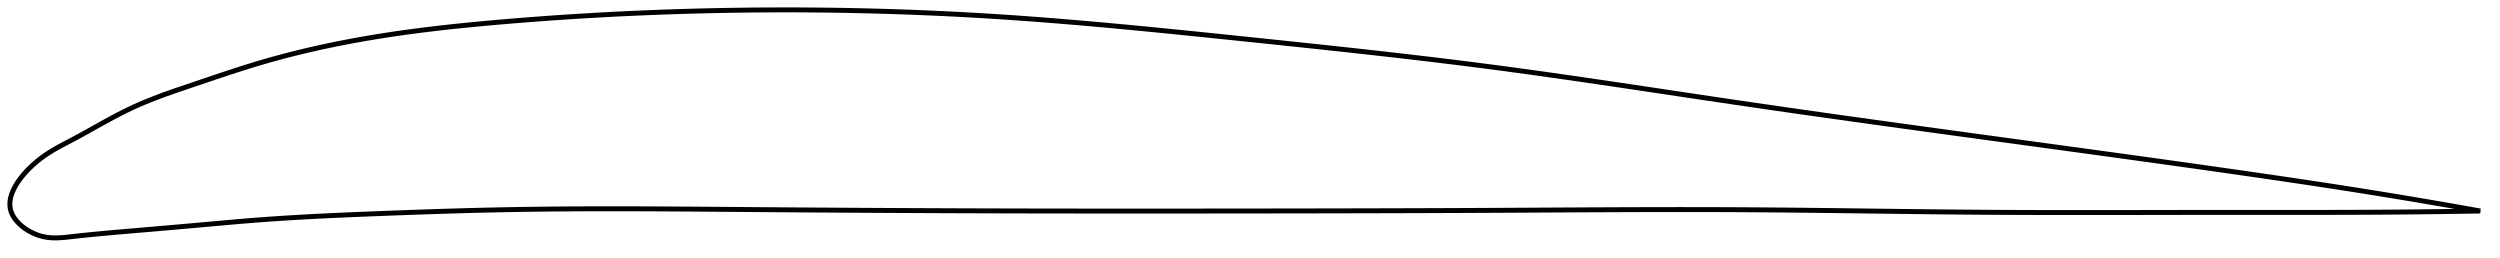 <?xml version="1.0" encoding="utf-8" ?>
<svg baseProfile="full" height="104.335" version="1.1" width="1012.409" xmlns="http://www.w3.org/2000/svg" xmlns:ev="http://www.w3.org/2001/xml-events" xmlns:xlink="http://www.w3.org/1999/xlink"><defs /><polygon fill="none" points="1004.409,85.446 1001.241,84.877 997.41,84.195 993.372,83.483 989.106,82.739 984.59,81.96 979.8,81.144 974.715,80.289 969.316,79.394 963.592,78.459 957.545,77.487 951.199,76.485 944.6,75.462 937.811,74.426 930.902,73.389 923.936,72.358 916.965,71.339 910.02,70.335 903.114,69.345 896.244,68.368 889.398,67.4 882.568,66.441 875.744,65.488 868.92,64.54 862.09,63.595 855.247,62.652 848.389,61.71 841.511,60.768 834.612,59.825 827.69,58.881 820.744,57.934 813.776,56.985 806.788,56.034 799.784,55.079 792.768,54.121 785.757,53.163 778.751,52.202 771.747,51.239 764.741,50.271 757.731,49.299 750.718,48.321 743.715,47.339 736.727,46.353 729.755,45.362 722.801,44.367 715.867,43.366 708.954,42.36 702.064,41.348 695.196,40.331 688.351,39.311 681.528,38.29 674.728,37.27 667.947,36.255 661.186,35.245 654.441,34.242 647.711,33.249 640.994,32.267 634.285,31.297 627.582,30.343 620.881,29.404 614.179,28.483 607.47,27.581 600.751,26.7 594.015,25.84 587.26,24.999 580.482,24.175 573.677,23.367 566.845,22.572 559.983,21.79 553.093,21.018 546.174,20.256 539.228,19.502 532.257,18.755 525.266,18.014 518.259,17.277 511.241,16.544 504.221,15.813 497.204,15.085 490.2,14.361 483.214,13.644 476.252,12.939 469.319,12.248 462.417,11.573 455.549,10.918 448.716,10.283 441.919,9.672 435.156,9.087 428.427,8.529 421.731,8 415.063,7.501 408.422,7.035 401.803,6.603 395.202,6.206 388.615,5.842 382.039,5.512 375.471,5.216 368.907,4.952 362.344,4.721 355.781,4.522 349.214,4.355 342.642,4.22 336.063,4.117 329.474,4.046 322.876,4.007 316.265,4.0 309.642,4.025 303.005,4.082 296.353,4.171 289.687,4.293 283.007,4.447 276.313,4.635 269.608,4.856 262.893,5.111 256.173,5.4 249.451,5.722 242.731,6.079 236.019,6.469 229.32,6.892 222.642,7.348 215.99,7.836 209.372,8.355 202.795,8.905 196.269,9.485 189.801,10.102 183.401,10.76 177.08,11.464 170.848,12.218 164.715,13.025 158.691,13.888 152.783,14.807 146.998,15.783 141.339,16.815 135.797,17.903 130.358,19.049 125.001,20.257 119.703,21.533 114.434,22.886 109.161,24.328 103.84,25.877 98.417,27.553 92.851,29.354 87.171,31.248 81.504,33.165 76.05,35.007 70.988,36.734 66.356,38.376 62.104,39.974 58.158,41.567 54.448,43.191 50.909,44.876 47.493,46.614 44.179,48.382 40.97,50.145 37.886,51.865 34.952,53.503 32.191,55.026 29.617,56.416 27.235,57.669 25.039,58.825 23.022,59.927 21.172,61 19.476,62.06 17.916,63.114 16.479,64.167 15.153,65.216 13.933,66.251 12.815,67.265 11.79,68.255 10.851,69.221 9.992,70.163 9.205,71.081 8.487,71.977 7.832,72.851 7.237,73.706 6.699,74.543 6.214,75.362 5.781,76.164 5.397,76.951 5.062,77.723 4.774,78.482 4.531,79.228 4.334,79.961 4.183,80.684 4.076,81.396 4.015,82.097 4.0,82.79 4.031,83.473 4.111,84.149 4.239,84.817 4.419,85.477 4.651,86.132 4.935,86.779 5.27,87.421 5.656,88.056 6.091,88.684 6.576,89.305 7.111,89.919 7.697,90.523 8.334,91.118 9.023,91.702 9.765,92.273 10.563,92.829 11.417,93.367 12.329,93.883 13.303,94.372 14.339,94.828 15.44,95.243 16.608,95.607 17.842,95.905 19.151,96.128 20.546,96.273 22.043,96.335 23.665,96.312 25.437,96.203 27.397,96.016 29.591,95.768 32.078,95.491 34.924,95.191 38.192,94.864 41.925,94.512 46.115,94.135 50.68,93.74 55.528,93.327 60.642,92.891 66.061,92.424 71.812,91.924 77.881,91.388 84.19,90.821 90.604,90.245 97.018,89.687 103.384,89.168 109.715,88.701 116.057,88.283 122.447,87.904 128.915,87.56 135.483,87.243 142.161,86.948 148.948,86.67 155.827,86.402 162.761,86.142 169.714,85.893 176.655,85.66 183.562,85.444 190.421,85.25 197.23,85.079 203.993,84.934 210.719,84.815 217.423,84.721 224.117,84.649 230.812,84.598 237.516,84.566 244.238,84.551 250.985,84.551 257.762,84.565 264.575,84.59 271.426,84.625 278.318,84.668 285.252,84.717 292.225,84.77 299.237,84.825 306.281,84.88 313.352,84.934 320.429,84.985 327.492,85.034 334.546,85.081 341.597,85.125 348.648,85.167 355.703,85.207 362.764,85.244 369.833,85.278 376.913,85.31 383.99,85.339 391.056,85.365 398.112,85.388 405.16,85.408 412.202,85.425 419.238,85.439 426.273,85.45 433.306,85.459 440.34,85.466 447.376,85.47 454.415,85.473 461.458,85.473 468.505,85.472 475.557,85.469 482.614,85.465 489.676,85.46 496.744,85.454 503.815,85.446 510.891,85.439 517.969,85.43 525.05,85.42 532.133,85.409 539.215,85.397 546.298,85.383 553.379,85.367 560.459,85.349 567.535,85.33 574.607,85.308 581.675,85.283 588.736,85.256 595.791,85.226 602.838,85.194 609.875,85.158 616.903,85.12 623.921,85.081 630.927,85.041 637.922,85.004 644.906,84.968 651.879,84.937 658.841,84.909 665.793,84.888 672.735,84.874 679.67,84.867 686.597,84.87 693.518,84.883 700.435,84.907 707.35,84.943 714.264,84.991 721.179,85.051 728.097,85.119 735.019,85.194 741.945,85.275 748.875,85.359 755.809,85.446 762.748,85.533 769.69,85.619 776.634,85.701 783.578,85.779 790.522,85.85 797.461,85.913 804.395,85.966 811.32,86.007 818.234,86.038 825.134,86.059 832.022,86.073 838.896,86.079 845.76,86.079 852.614,86.075 859.462,86.067 866.309,86.056 873.16,86.045 880.021,86.033 886.899,86.022 893.803,86.013 900.741,86.007 907.726,86.006 914.767,86.008 921.839,86.012 928.897,86.015 935.965,86.014 942.947,86.007 949.755,85.992 956.313,85.968 962.563,85.934 968.475,85.893 974.04,85.846 979.271,85.794 984.187,85.739 988.812,85.681 993.171,85.622 997.289,85.561 1001.188,85.5 1004.409,85.446" stroke="black" stroke-width="2.0" /></svg>
